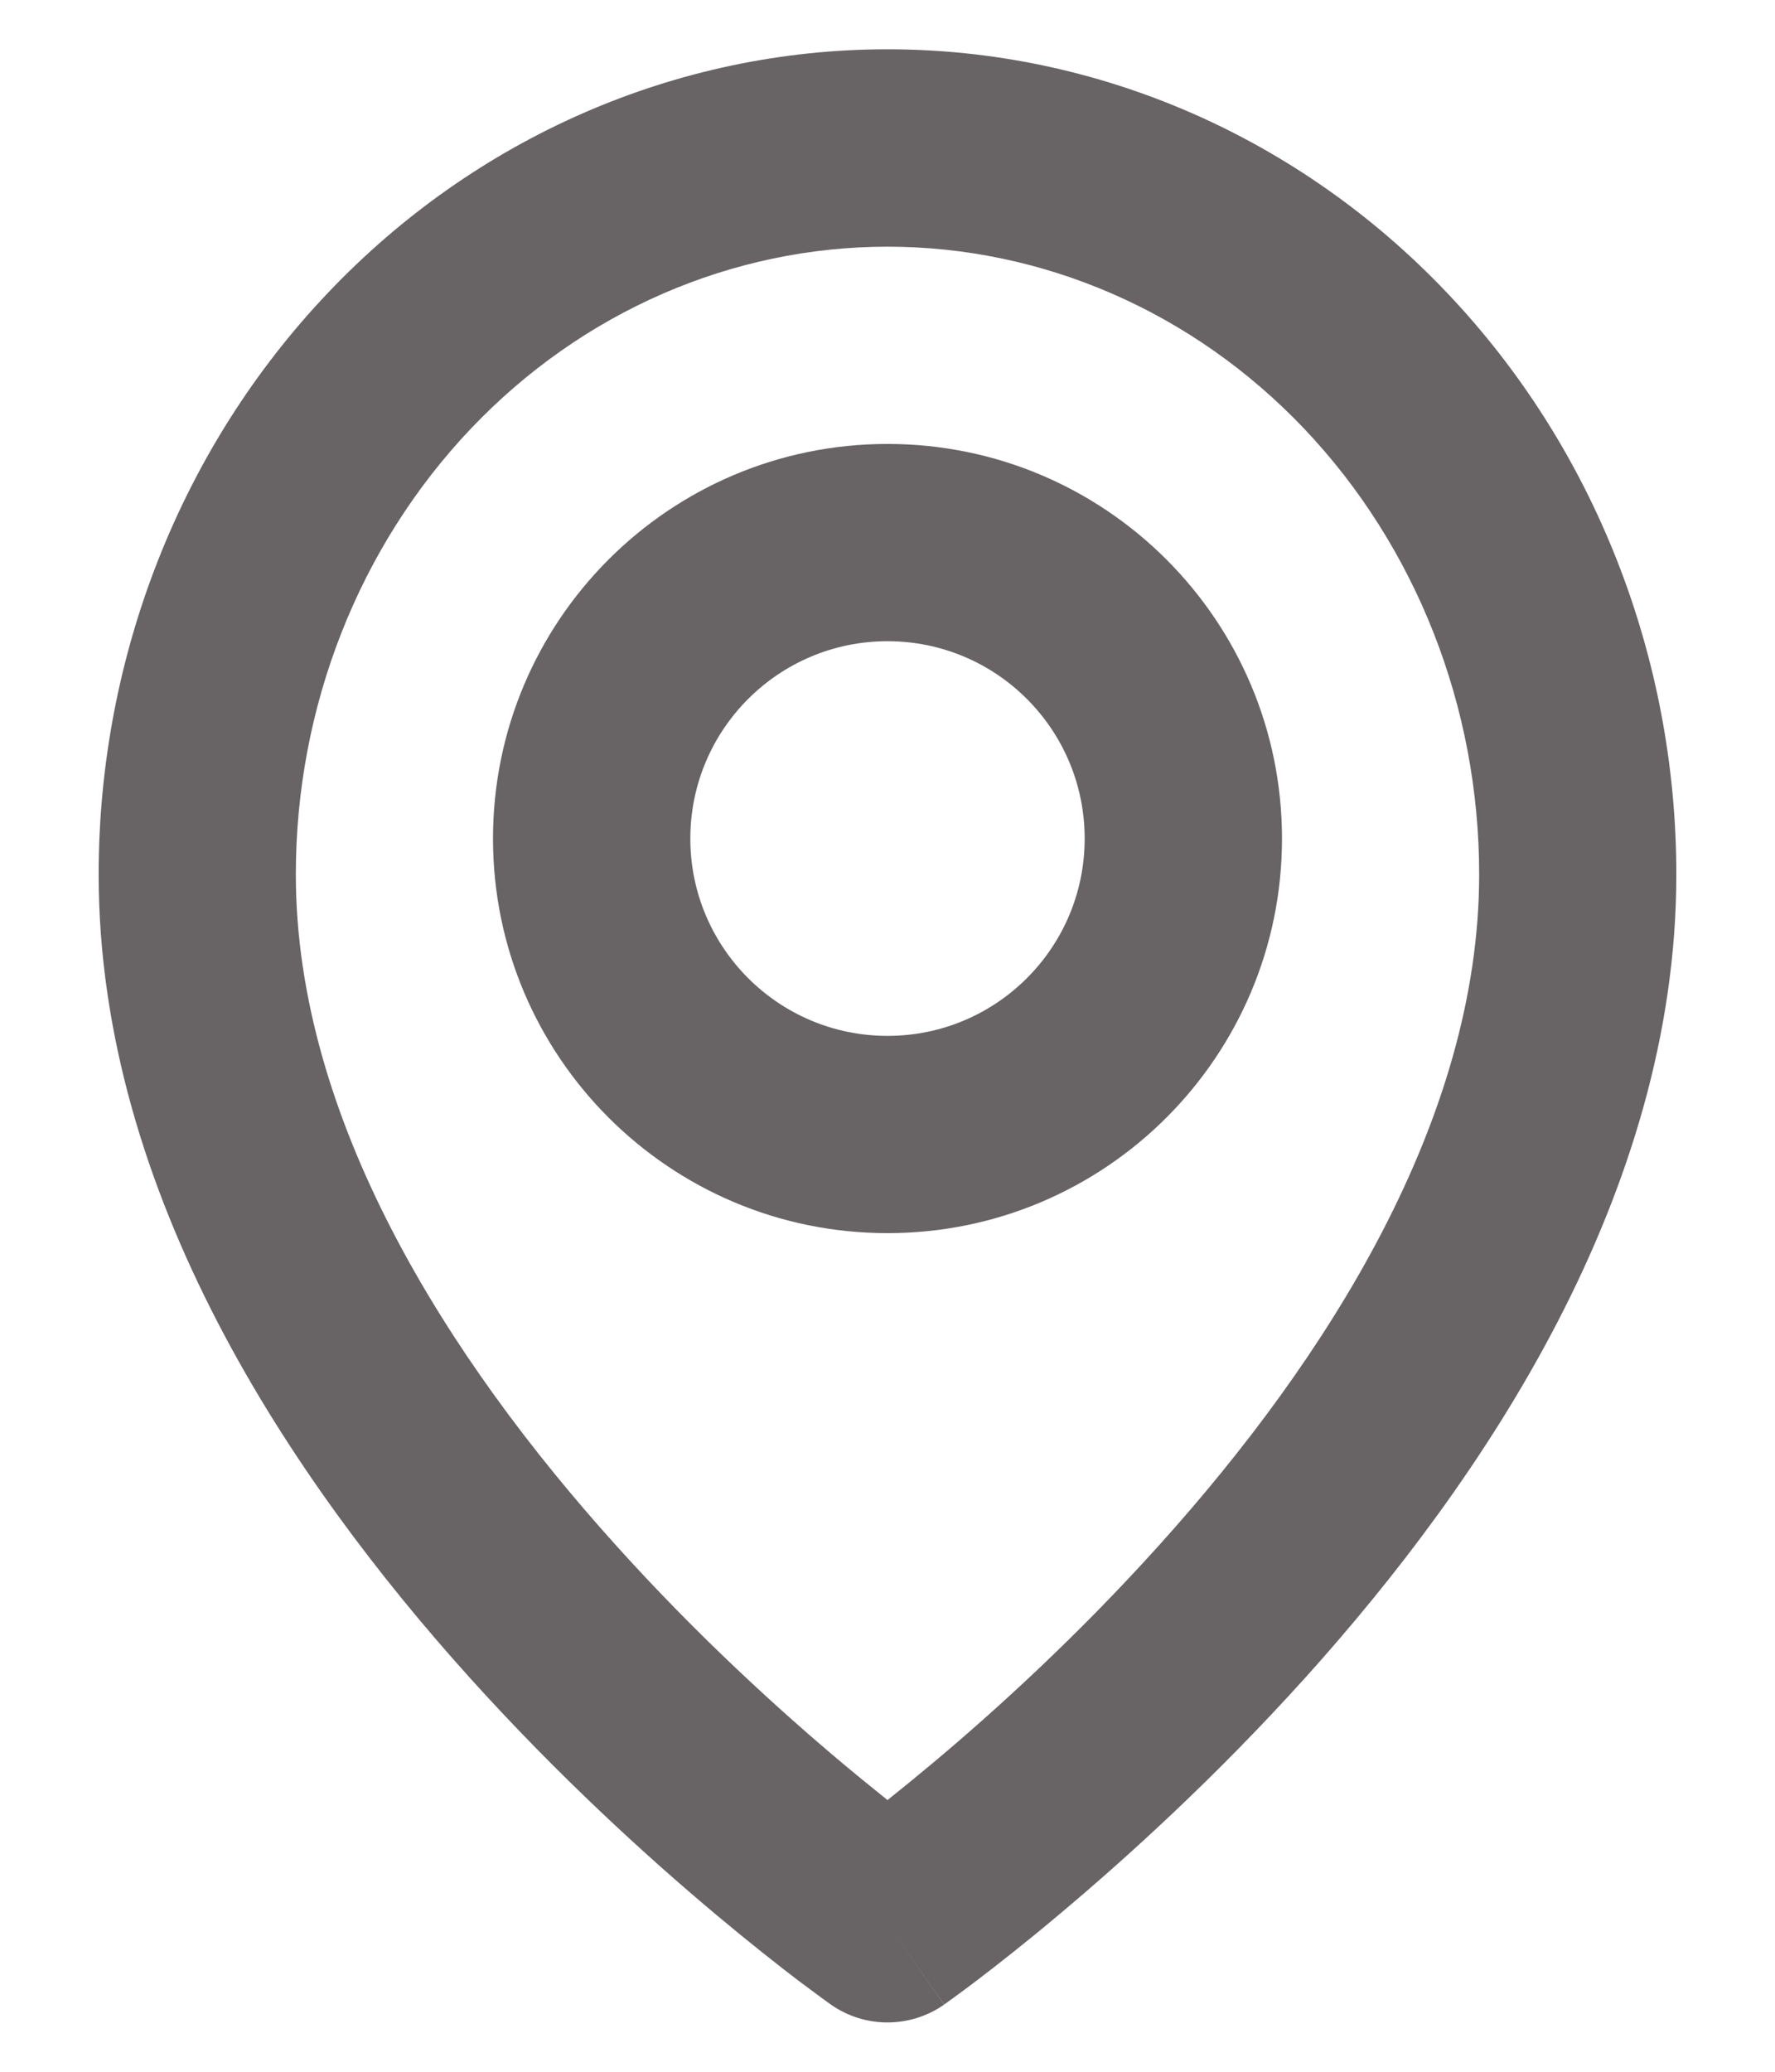 <svg width="12" height="14" viewBox="0 0 12 14" fill="none" xmlns="http://www.w3.org/2000/svg">
<path fill-rule="evenodd" clip-rule="evenodd" d="M6 1.667C4.95 1.667 3.936 2.105 3.183 2.897C2.429 3.691 2 4.773 2 5.909C2 7.563 3.024 9.177 4.162 10.44C4.719 11.059 5.279 11.566 5.699 11.918C5.81 12.011 5.912 12.093 6 12.164C6.089 12.093 6.19 12.011 6.301 11.918C6.722 11.566 7.281 11.059 7.838 10.44C8.976 9.177 10 7.563 10 5.909C10 4.773 9.571 3.691 8.817 2.897C8.064 2.105 7.05 1.667 6 1.667ZM6 13C5.617 13.546 5.617 13.546 5.617 13.546L5.615 13.544L5.612 13.542L5.599 13.533C5.589 13.525 5.574 13.515 5.555 13.501C5.518 13.474 5.464 13.434 5.396 13.383C5.261 13.28 5.071 13.131 4.843 12.94C4.388 12.559 3.781 12.009 3.171 11.332C1.976 10.005 0.667 8.074 0.667 5.909C0.667 4.441 1.221 3.026 2.217 1.979C3.214 0.929 4.574 0.333 6 0.333C7.426 0.333 8.786 0.929 9.783 1.979C10.779 3.026 11.333 4.441 11.333 5.909C11.333 8.074 10.024 10.005 8.829 11.332C8.219 12.009 7.612 12.559 7.157 12.94C6.93 13.131 6.739 13.28 6.604 13.383C6.536 13.434 6.483 13.474 6.445 13.501C6.426 13.515 6.411 13.525 6.401 13.533L6.389 13.542L6.385 13.544L6.384 13.545C6.383 13.545 6.383 13.546 6 13ZM6 13L6.383 13.546C6.153 13.707 5.847 13.707 5.617 13.546L6 13Z" fill="#686466"/>
<path fill-rule="evenodd" clip-rule="evenodd" d="M6 4.333C5.264 4.333 4.667 4.93 4.667 5.667C4.667 6.403 5.264 7 6 7C6.737 7 7.333 6.403 7.333 5.667C7.333 4.93 6.737 4.333 6 4.333ZM3.333 5.667C3.333 4.194 4.527 3 6 3C7.473 3 8.667 4.194 8.667 5.667C8.667 7.139 7.473 8.333 6 8.333C4.527 8.333 3.333 7.139 3.333 5.667Z" fill="#686466"/>
</svg>
